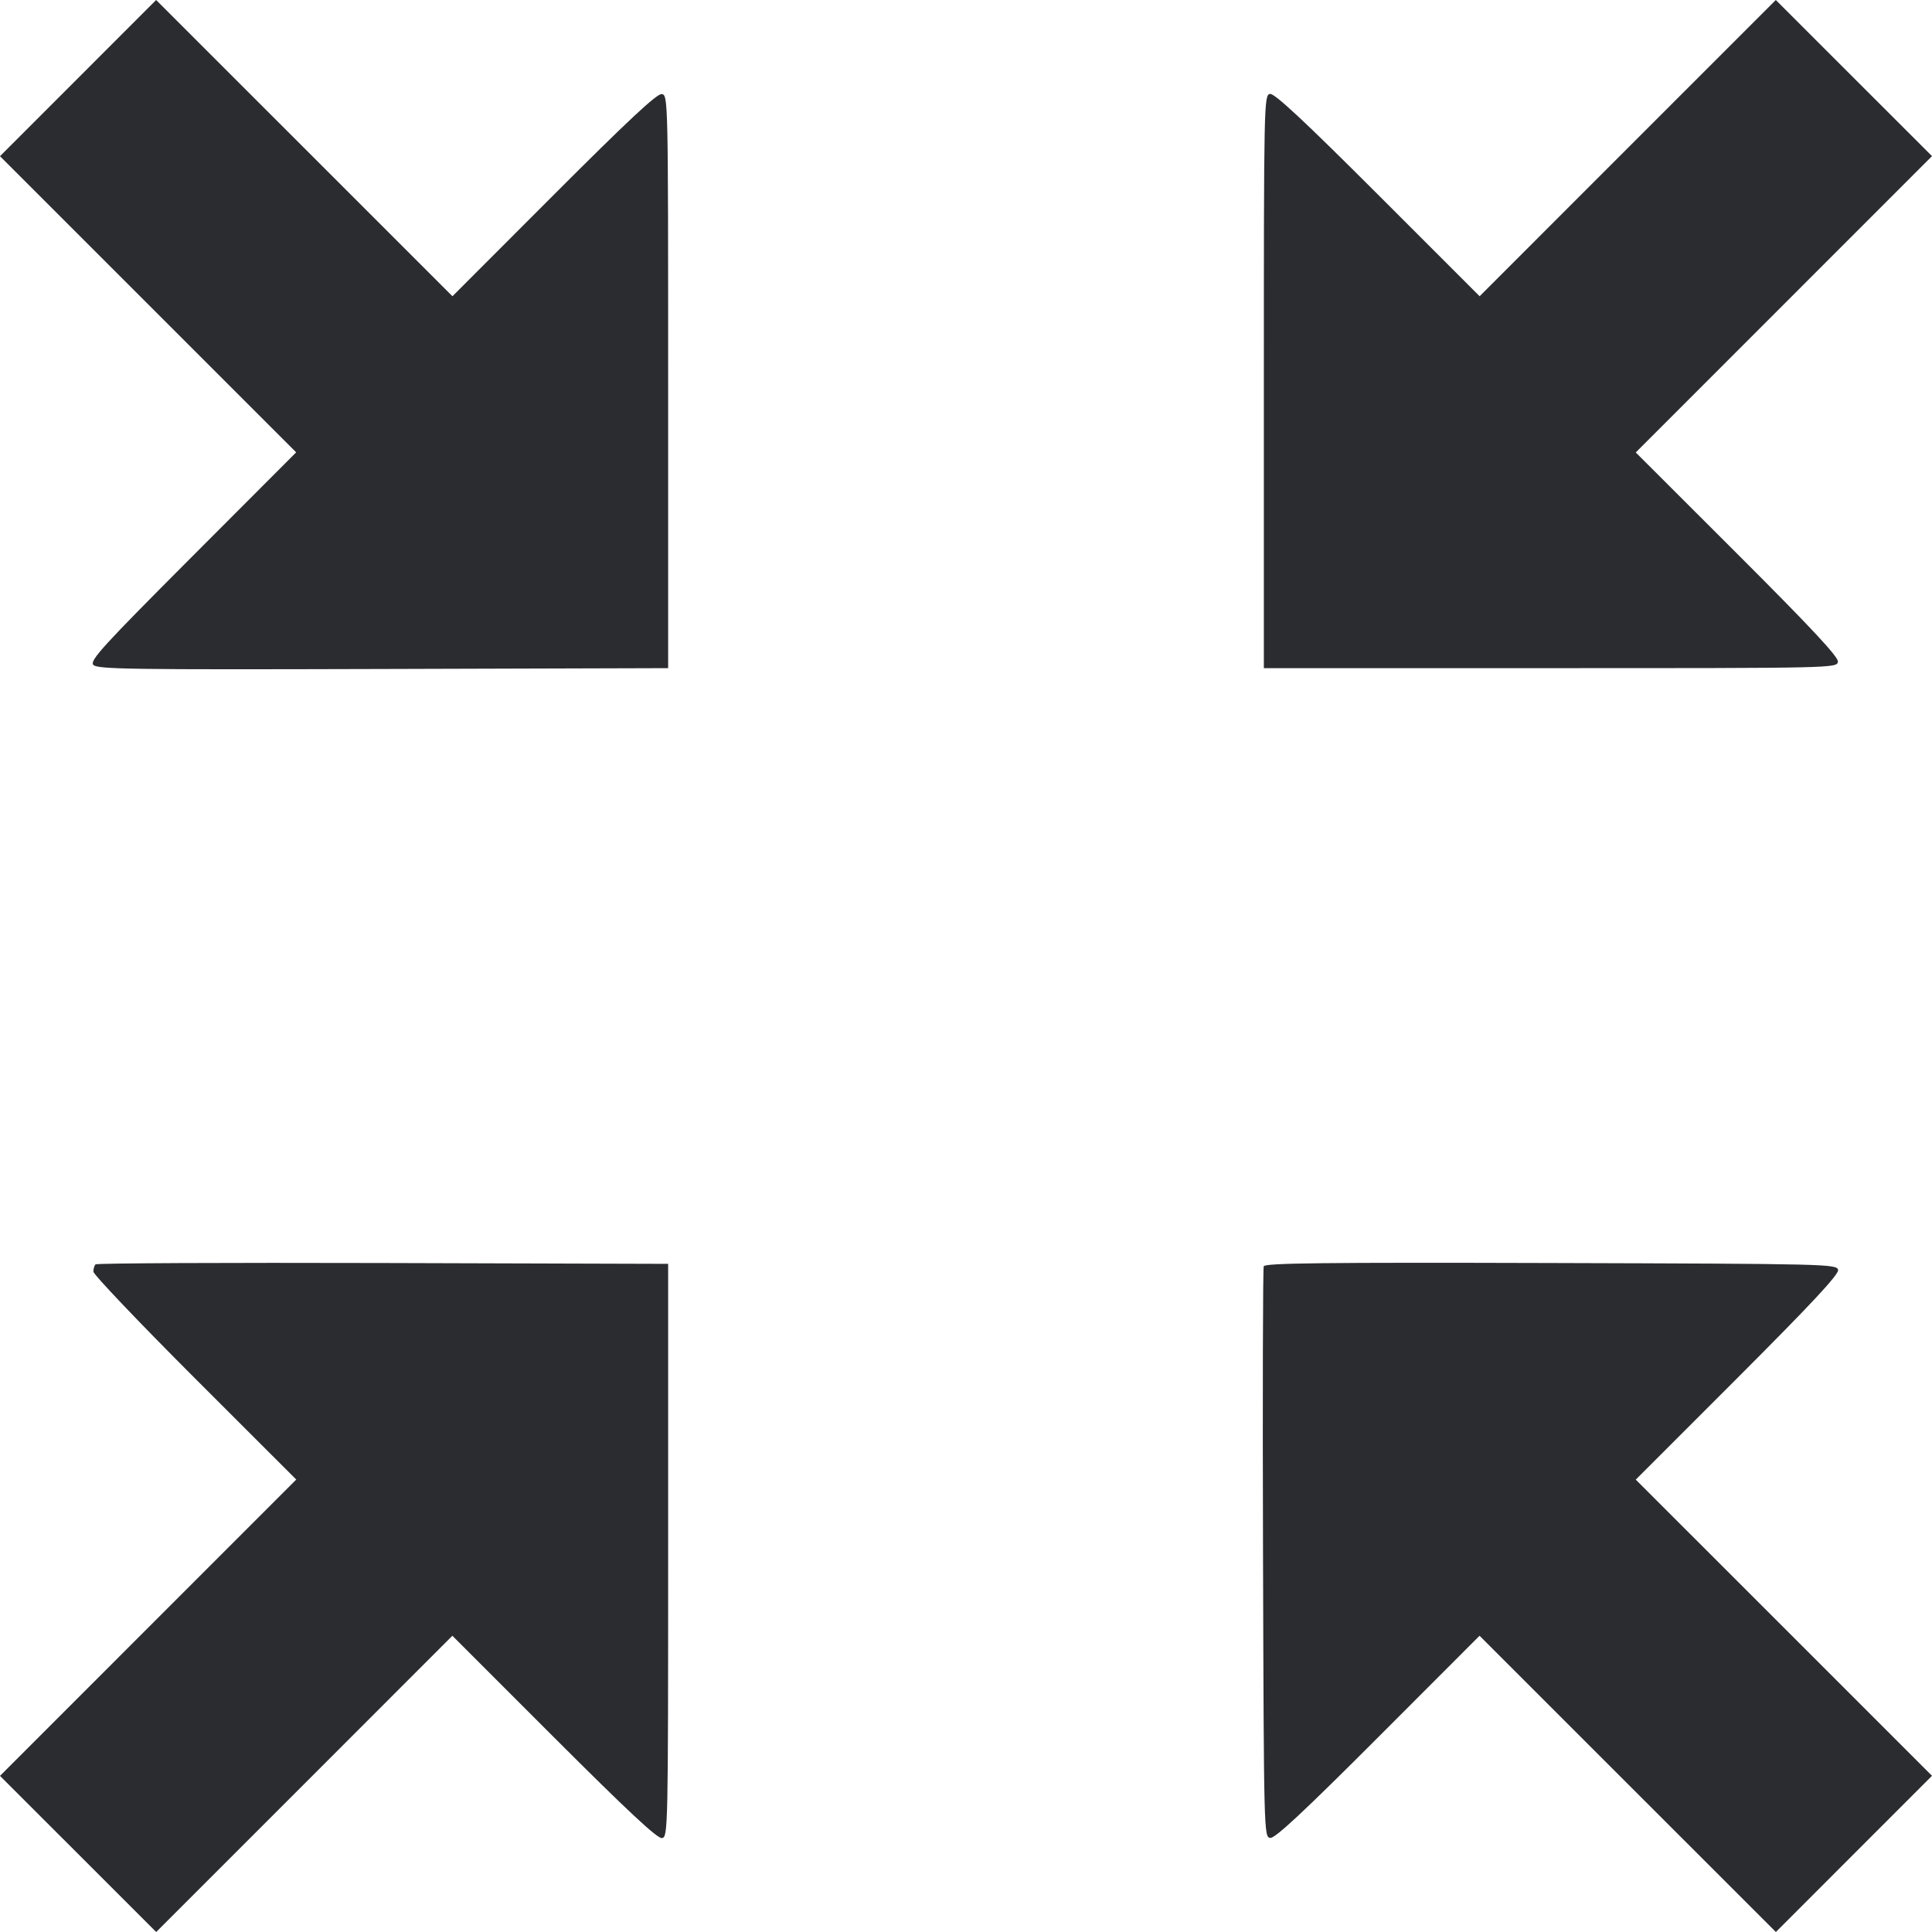 <svg width="53" height="53" viewBox="0 0 53 53" fill="none" xmlns="http://www.w3.org/2000/svg"><path d="M2.142 2.142 L 0.000 4.285 4.063 8.347 L 8.125 12.409 5.285 15.254 C 2.834 17.709,2.460 18.118,2.558 18.237 C 2.660 18.360,3.508 18.372,10.501 18.352 L 18.329 18.329 18.329 10.467 C 18.329 2.673,18.328 2.606,18.152 2.581 C 18.023 2.564,17.230 3.304,15.194 5.342 L 12.412 8.127 8.347 4.063 L 4.283 -0.000 2.142 2.142 M44.652 4.063 L 40.590 8.127 37.798 5.335 C 35.764 3.302,34.960 2.553,34.838 2.576 C 34.675 2.607,34.671 2.826,34.671 10.469 L 34.671 18.329 42.532 18.329 C 50.327 18.329,50.394 18.328,50.419 18.152 C 50.436 18.023,49.696 17.230,47.658 15.194 L 44.873 12.412 48.937 8.347 L 53.000 4.283 50.858 2.142 L 48.715 0.000 44.652 4.063 M2.621 34.685 C 2.588 34.718,2.562 34.808,2.562 34.885 C 2.562 34.962,3.814 36.277,5.344 37.807 L 8.127 40.588 4.063 44.653 L -0.000 48.717 2.142 50.858 L 4.285 53.000 8.348 48.937 L 12.410 44.873 15.202 47.665 C 17.236 49.698,18.040 50.447,18.162 50.424 C 18.325 50.393,18.329 50.174,18.329 42.531 L 18.329 34.671 10.505 34.648 C 6.201 34.636,2.654 34.652,2.621 34.685 M34.668 34.737 C 34.644 34.798,34.635 38.346,34.648 42.621 C 34.671 50.318,34.673 50.394,34.847 50.419 C 34.977 50.436,35.770 49.696,37.806 47.658 L 40.588 44.873 44.653 48.937 L 48.717 53.000 50.858 50.858 L 53.000 48.715 48.937 44.652 L 44.873 40.590 47.665 37.798 C 49.698 35.764,50.447 34.960,50.424 34.838 C 50.393 34.676,50.165 34.670,42.551 34.648 C 36.325 34.630,34.701 34.649,34.668 34.737 " fill="#2B2C30" stroke="none" fill-rule="evenodd"></path></svg>